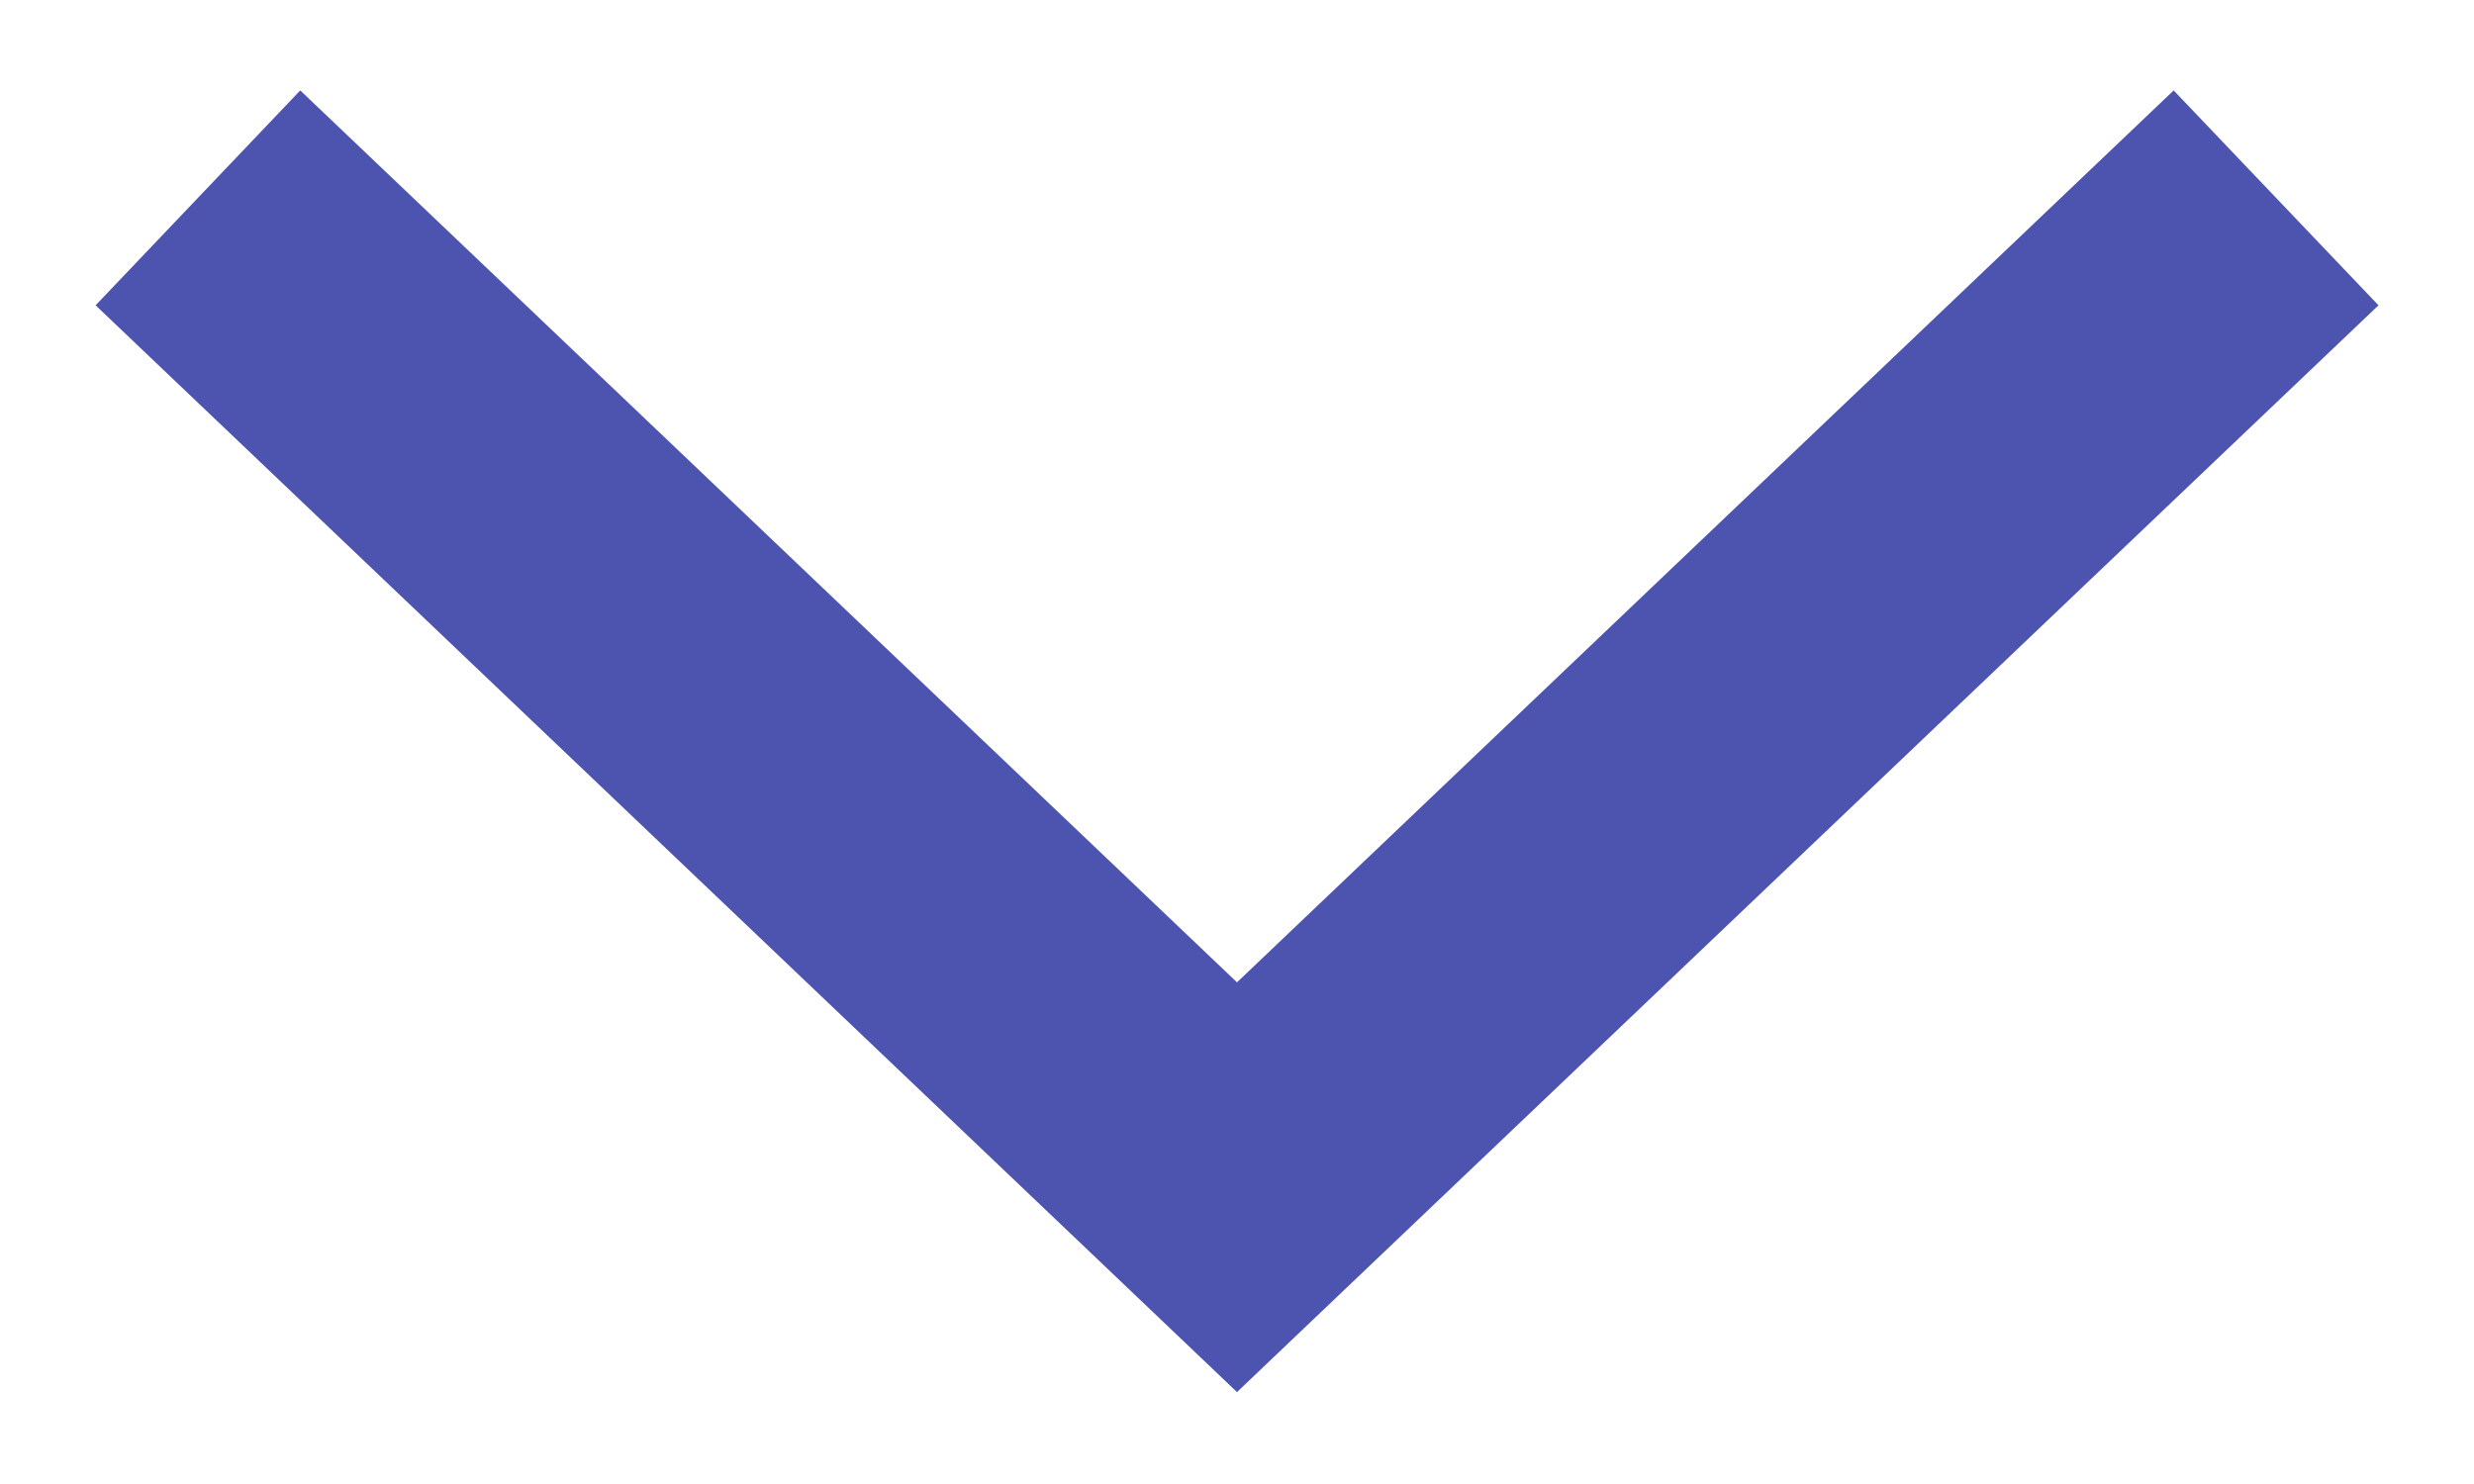 <svg width="25" height="15" viewBox="0 0 25 15" version="1.1" xmlns="http://www.w3.org/2000/svg" xmlns:xlink="http://www.w3.org/1999/xlink">
<title>Vector 2.2</title>
<desc>Created using Figma</desc>
<g id="Canvas" transform="translate(-38979 -73)">
<g id="Vector 2.2">
<use xlink:href="#path0_stroke" transform="translate(38981 75)" fill="#4C54B0"/>
</g>
</g>
<defs>
<path id="path0_stroke" d="M 10.5 10L 9.466 11.086L 10.5 12.071L 11.534 11.086L 10.5 10ZM -1.034 1.086L 9.466 11.086L 11.534 8.914L 1.034 -1.086L -1.034 1.086ZM 11.534 11.086L 22.035 1.086L 19.965 -1.086L 9.466 8.914L 11.534 11.086Z"/>
</defs>
</svg>
